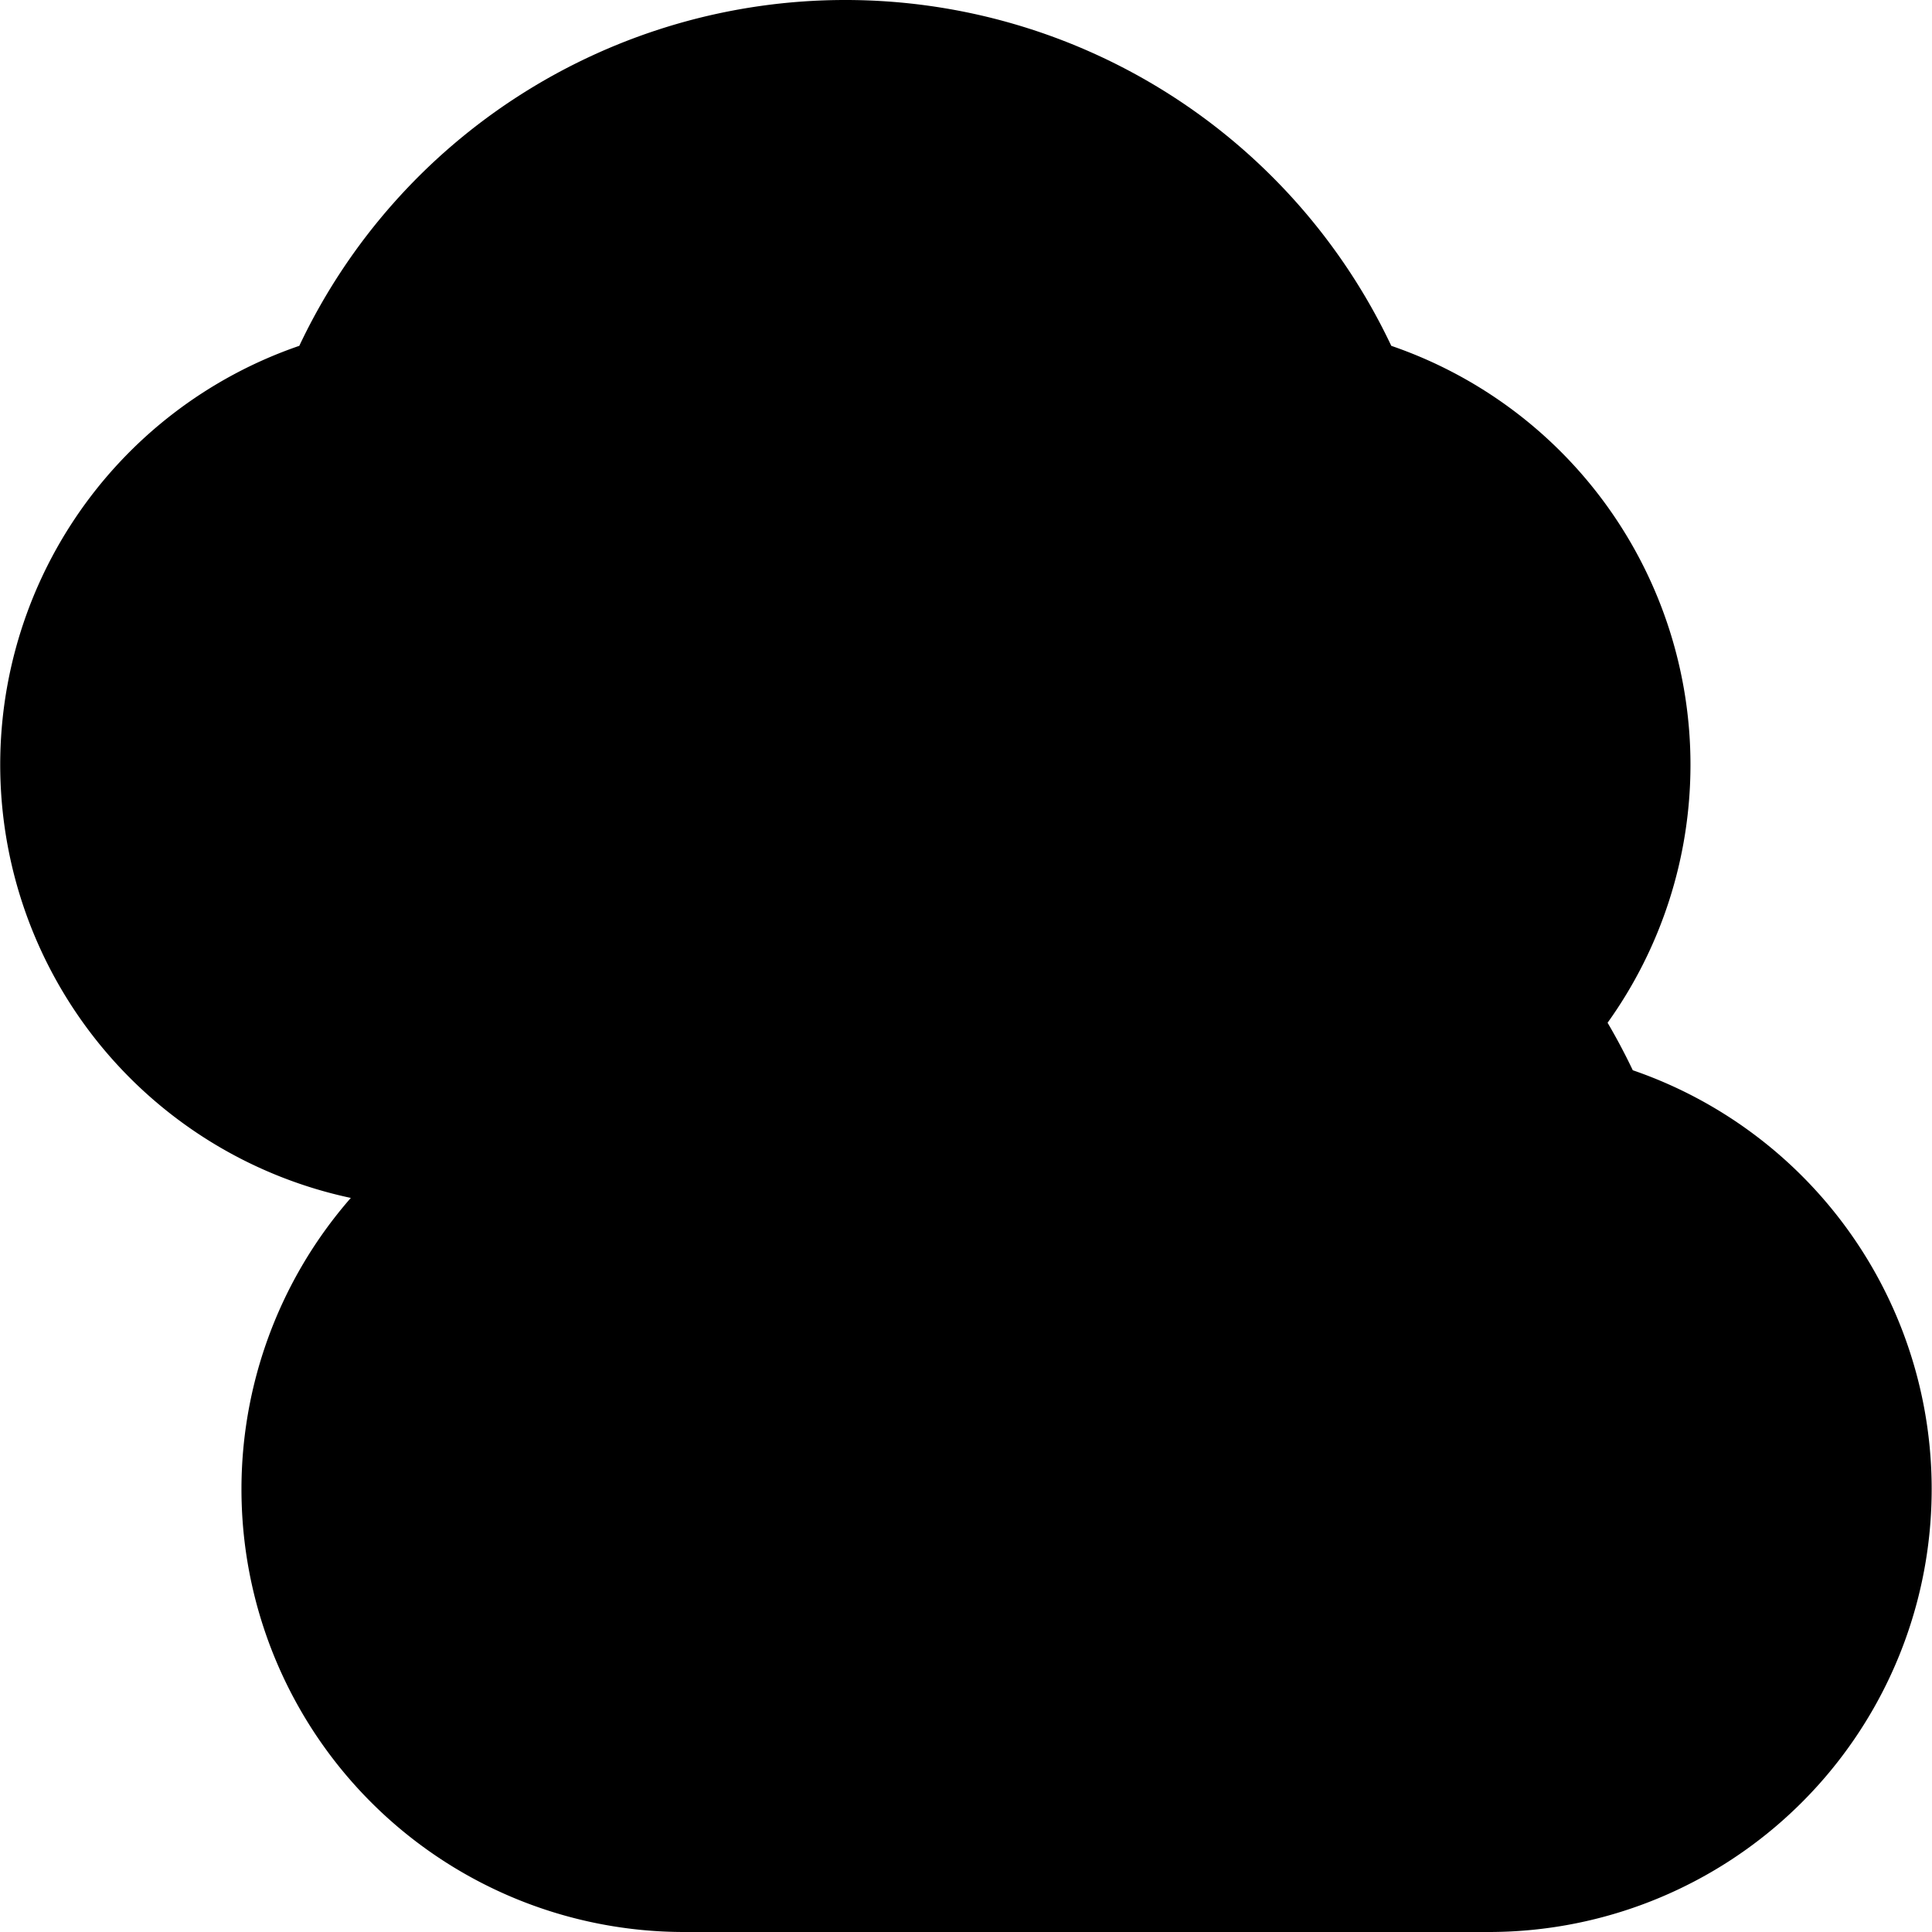 <svg width="24" height="24" fill="none" viewBox="0 0 24 24" xmlns="http://www.w3.org/2000/svg">
  <g clip-path="url(#prefix__a)">
    <path fill="currentColor" d="M4.358 14.881a5.502 5.502 0 0 1-.64-10.585A7.5 7.5 0 0 1 10.5 0a7.5 7.5 0 0 1 6.783 4.296 5.502 5.502 0 0 1 2.687 8.409c.113.192.217.389.313.59A5.502 5.502 0 0 1 18.5 24h-10a5.5 5.5 0 0 1-4.142-9.119Zm1.02-9.392a5.502 5.502 0 0 1 10.243 0 1 1 0 0 0 .698.607 3.502 3.502 0 0 1 2.324 4.946A7.474 7.474 0 0 0 13.5 9a7.499 7.499 0 0 0-6.635 4H5.5a3.5 3.5 0 0 1-.819-6.904 1 1 0 0 0 .698-.607Zm3 9a5.502 5.502 0 0 1 10.243 0 1 1 0 0 0 .698.607A3.502 3.502 0 0 1 18.5 22h-10a3.5 3.5 0 0 1-.819-6.904 1 1 0 0 0 .698-.607Z" clip-rule="evenodd"/>
  </g>
  <defs>
    <clipPath id="prefix__a">
      <path fill="#fff" d="M0 0h24v24H0z"/>
    </clipPath>
  </defs>
</svg>
